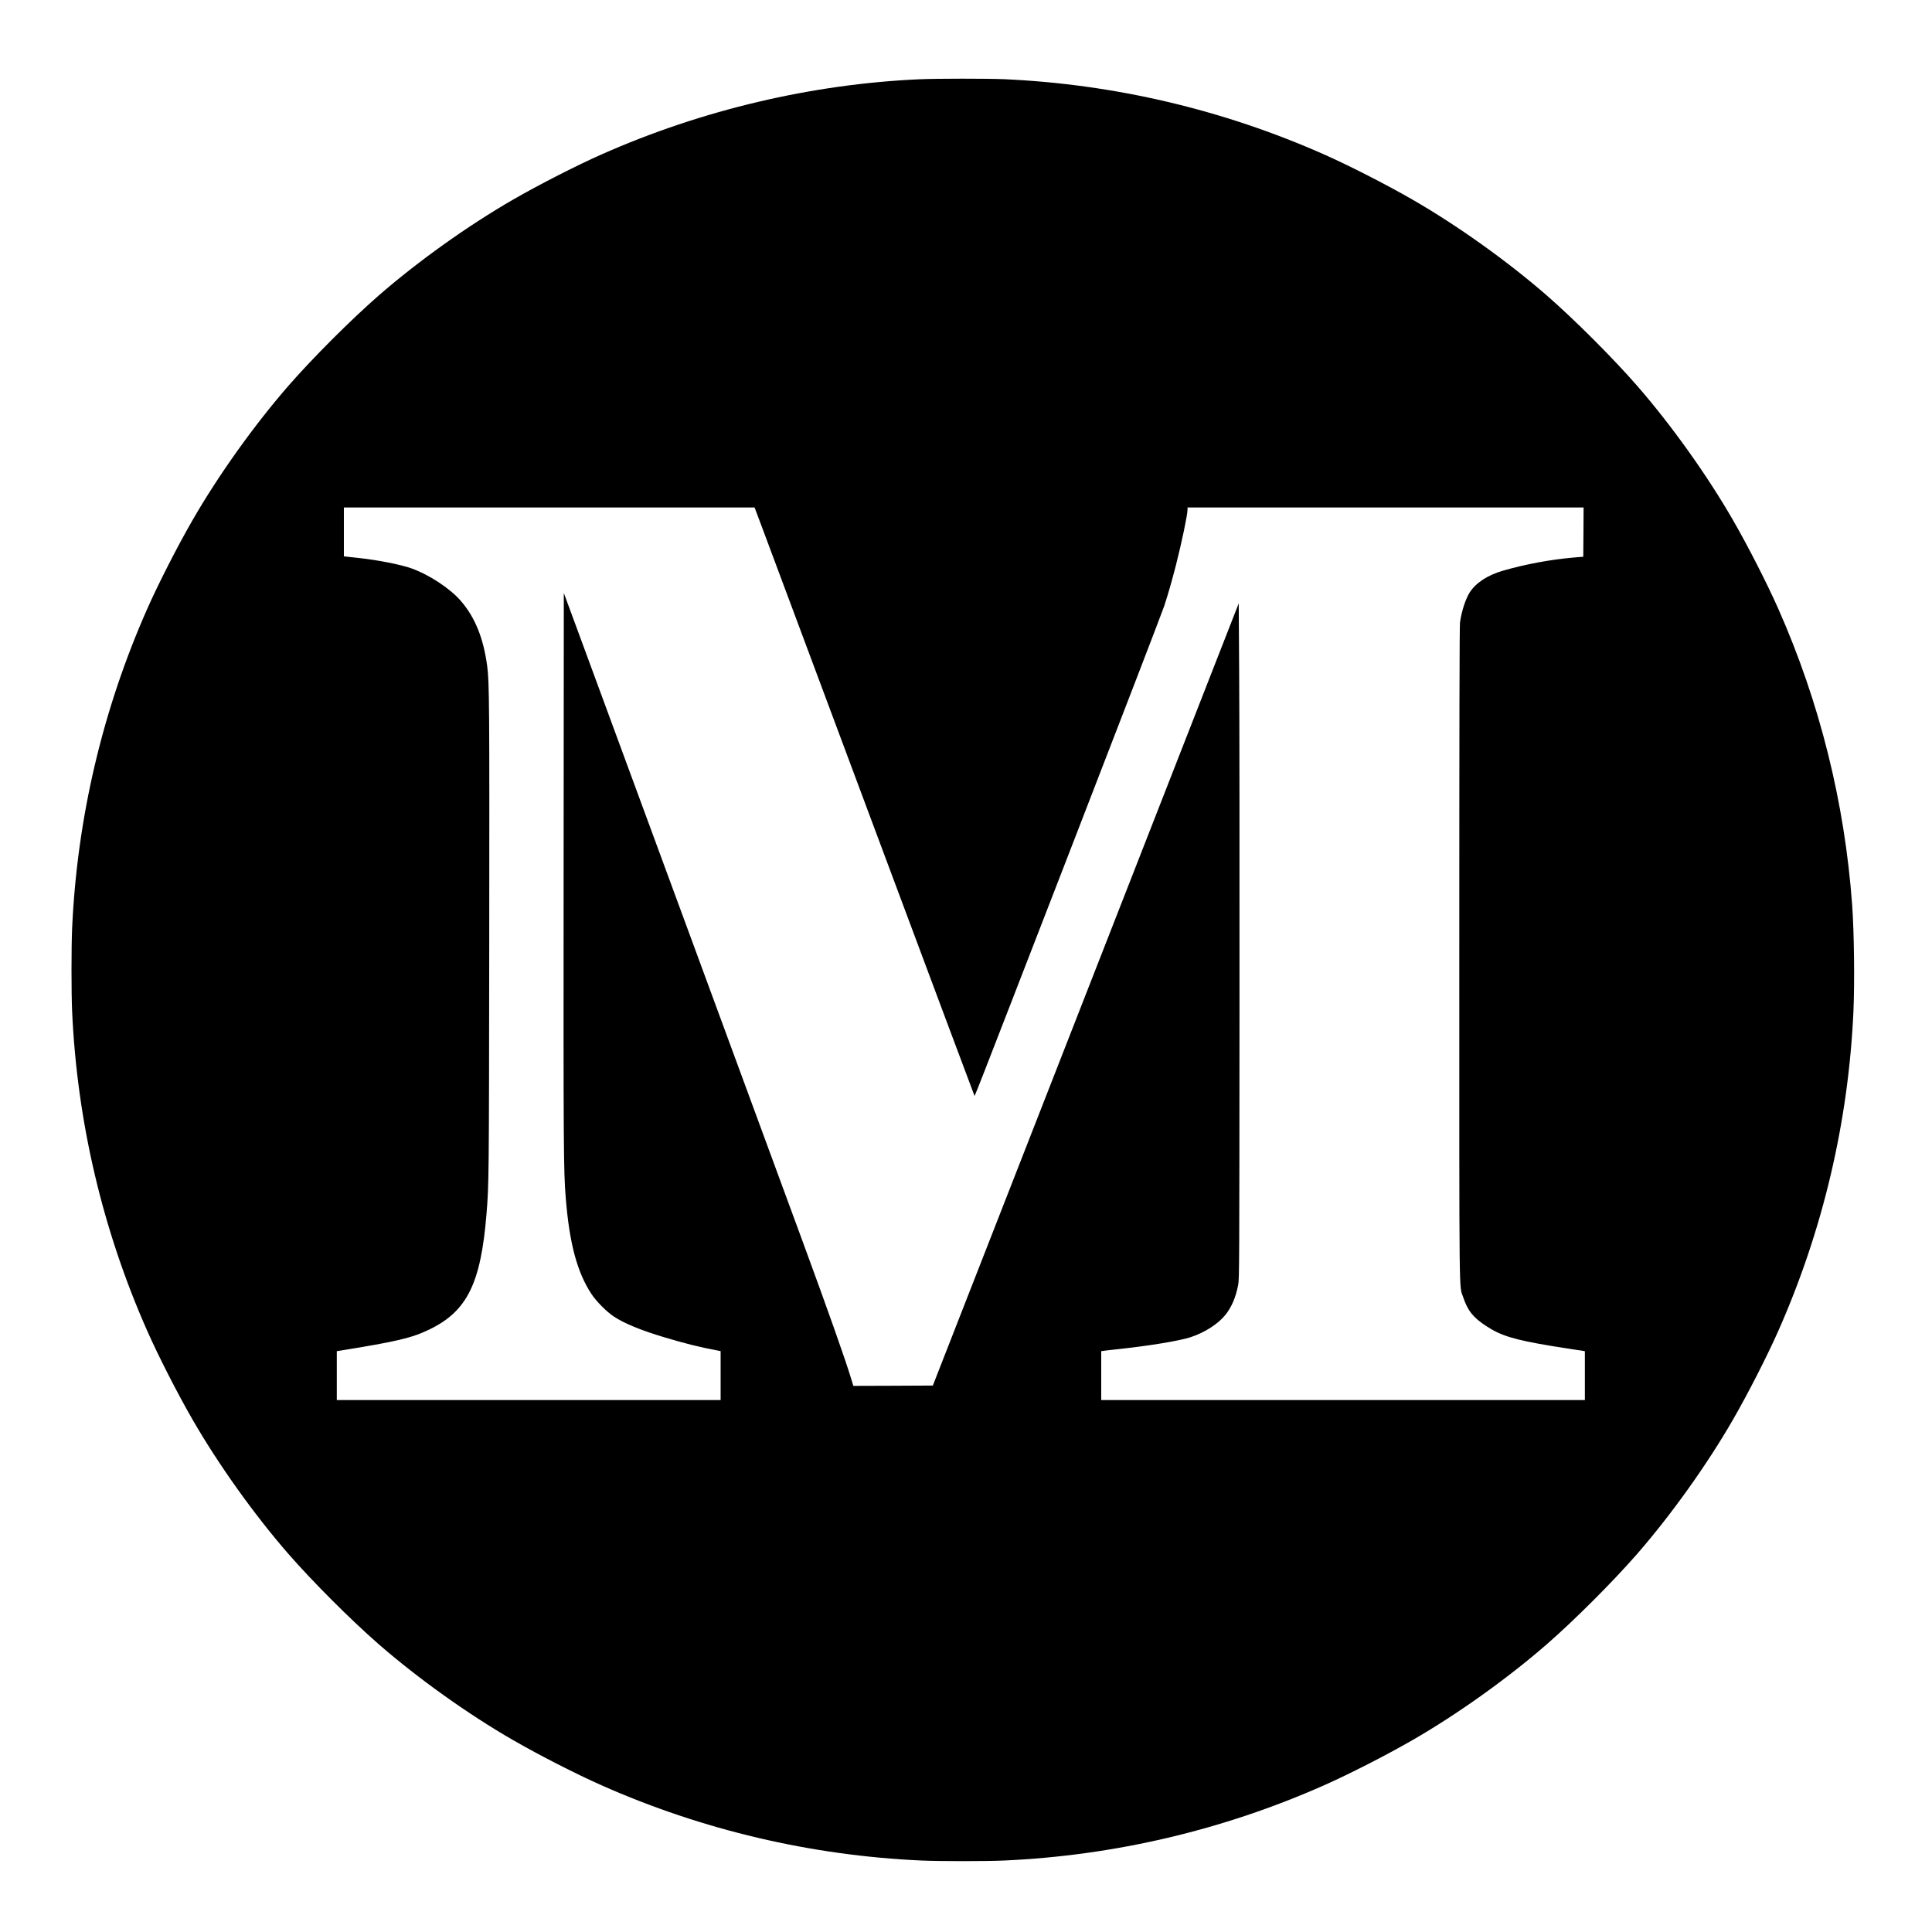 <?xml version="1.0" standalone="no"?>
<!DOCTYPE svg PUBLIC "-//W3C//DTD SVG 20010904//EN"
 "http://www.w3.org/TR/2001/REC-SVG-20010904/DTD/svg10.dtd">
<svg version="1.0" xmlns="http://www.w3.org/2000/svg"
 width="3000pt" height="3000pt" viewBox="0 0 3000 3000"
 preserveAspectRatio="xMidYMid meet">
<g transform="translate(0,3000) scale(0.1,-0.1)"
fill="#000000" stroke="none">
<path d="M14275 28769 c-1675 -75 -3380 -478 -4930 -1165 -389 -172 -971 -469
-1375 -702 -699 -402 -1479 -959 -2090 -1491 -433 -378 -1023 -968 -1401
-1401 -532 -611 -1089 -1391 -1491 -2090 -233 -404 -530 -986 -702 -1375 -693
-1564 -1089 -3249 -1166 -4960 -13 -283 -13 -1007 0 -1290 77 -1711 473 -3396
1166 -4960 172 -389 469 -971 702 -1375 402 -699 959 -1479 1491 -2090 378
-433 968 -1023 1401 -1401 611 -532 1391 -1089 2090 -1491 404 -233 986 -530
1375 -702 1564 -693 3249 -1089 4960 -1166 283 -13 1007 -13 1290 0 1711 77
3396 473 4960 1166 389 172 971 469 1375 702 699 402 1479 959 2090 1491 433
378 1023 968 1401 1401 532 611 1089 1391 1491 2090 233 404 530 986 702 1375
693 1564 1089 3249 1166 4960 20 449 11 1225 -20 1655 -115 1584 -504 3147
-1146 4595 -172 389 -469 971 -702 1375 -402 699 -959 1479 -1491 2090 -378
433 -968 1023 -1401 1401 -611 532 -1391 1089 -2090 1491 -404 233 -986 530
-1375 702 -1564 693 -3249 1089 -4960 1166 -250 11 -1065 11 -1320 -1z m-2463
-6901 c52 -139 818 -2190 1702 -4558 884 -2368 1611 -4311 1615 -4318 9 -16
-116 -336 1515 3873 761 1964 1406 3640 1434 3725 65 199 118 386 181 630 92
362 181 787 181 866 l0 34 3075 0 3075 0 -2 -382 -3 -383 -145 -12 c-374 -33
-747 -103 -1100 -204 -240 -70 -419 -186 -517 -336 -65 -101 -128 -295 -152
-467 -8 -55 -11 -1571 -11 -5128 0 -5563 -5 -5155 60 -5350 71 -212 155 -317
363 -452 224 -147 428 -209 1002 -305 132 -22 292 -47 355 -56 63 -9 127 -18
143 -21 l27 -6 0 -379 0 -379 -3755 0 -3755 0 0 380 0 379 33 5 c17 3 120 15
227 26 492 53 952 129 1125 185 224 74 430 206 544 349 97 121 160 271 198
466 17 91 18 275 20 4245 2 2283 -1 4642 -5 5243 l-7 1093 -2375 -6073 -2375
-6073 -617 -3 -617 -2 -36 117 c-90 298 -354 1044 -743 2103 -271 737 -3257
8848 -3494 9488 l-223 604 -3 -4309 c-3 -4364 -1 -4650 33 -5083 57 -710 177
-1157 401 -1496 76 -114 234 -273 347 -348 158 -105 425 -215 781 -321 346
-103 529 -149 854 -211 l22 -4 0 -380 0 -380 -2980 0 -2980 0 0 380 0 379 33
5 c900 145 1129 199 1403 331 588 284 801 714 889 1800 37 460 38 527 42 4215
4 3697 2 4034 -32 4289 -58 433 -190 758 -410 1011 -166 192 -486 403 -765
504 -161 58 -530 131 -815 161 -82 9 -169 18 -192 21 l-43 5 0 380 0 379 3188
0 3189 0 95 -252z"/>
</g>
</svg>
